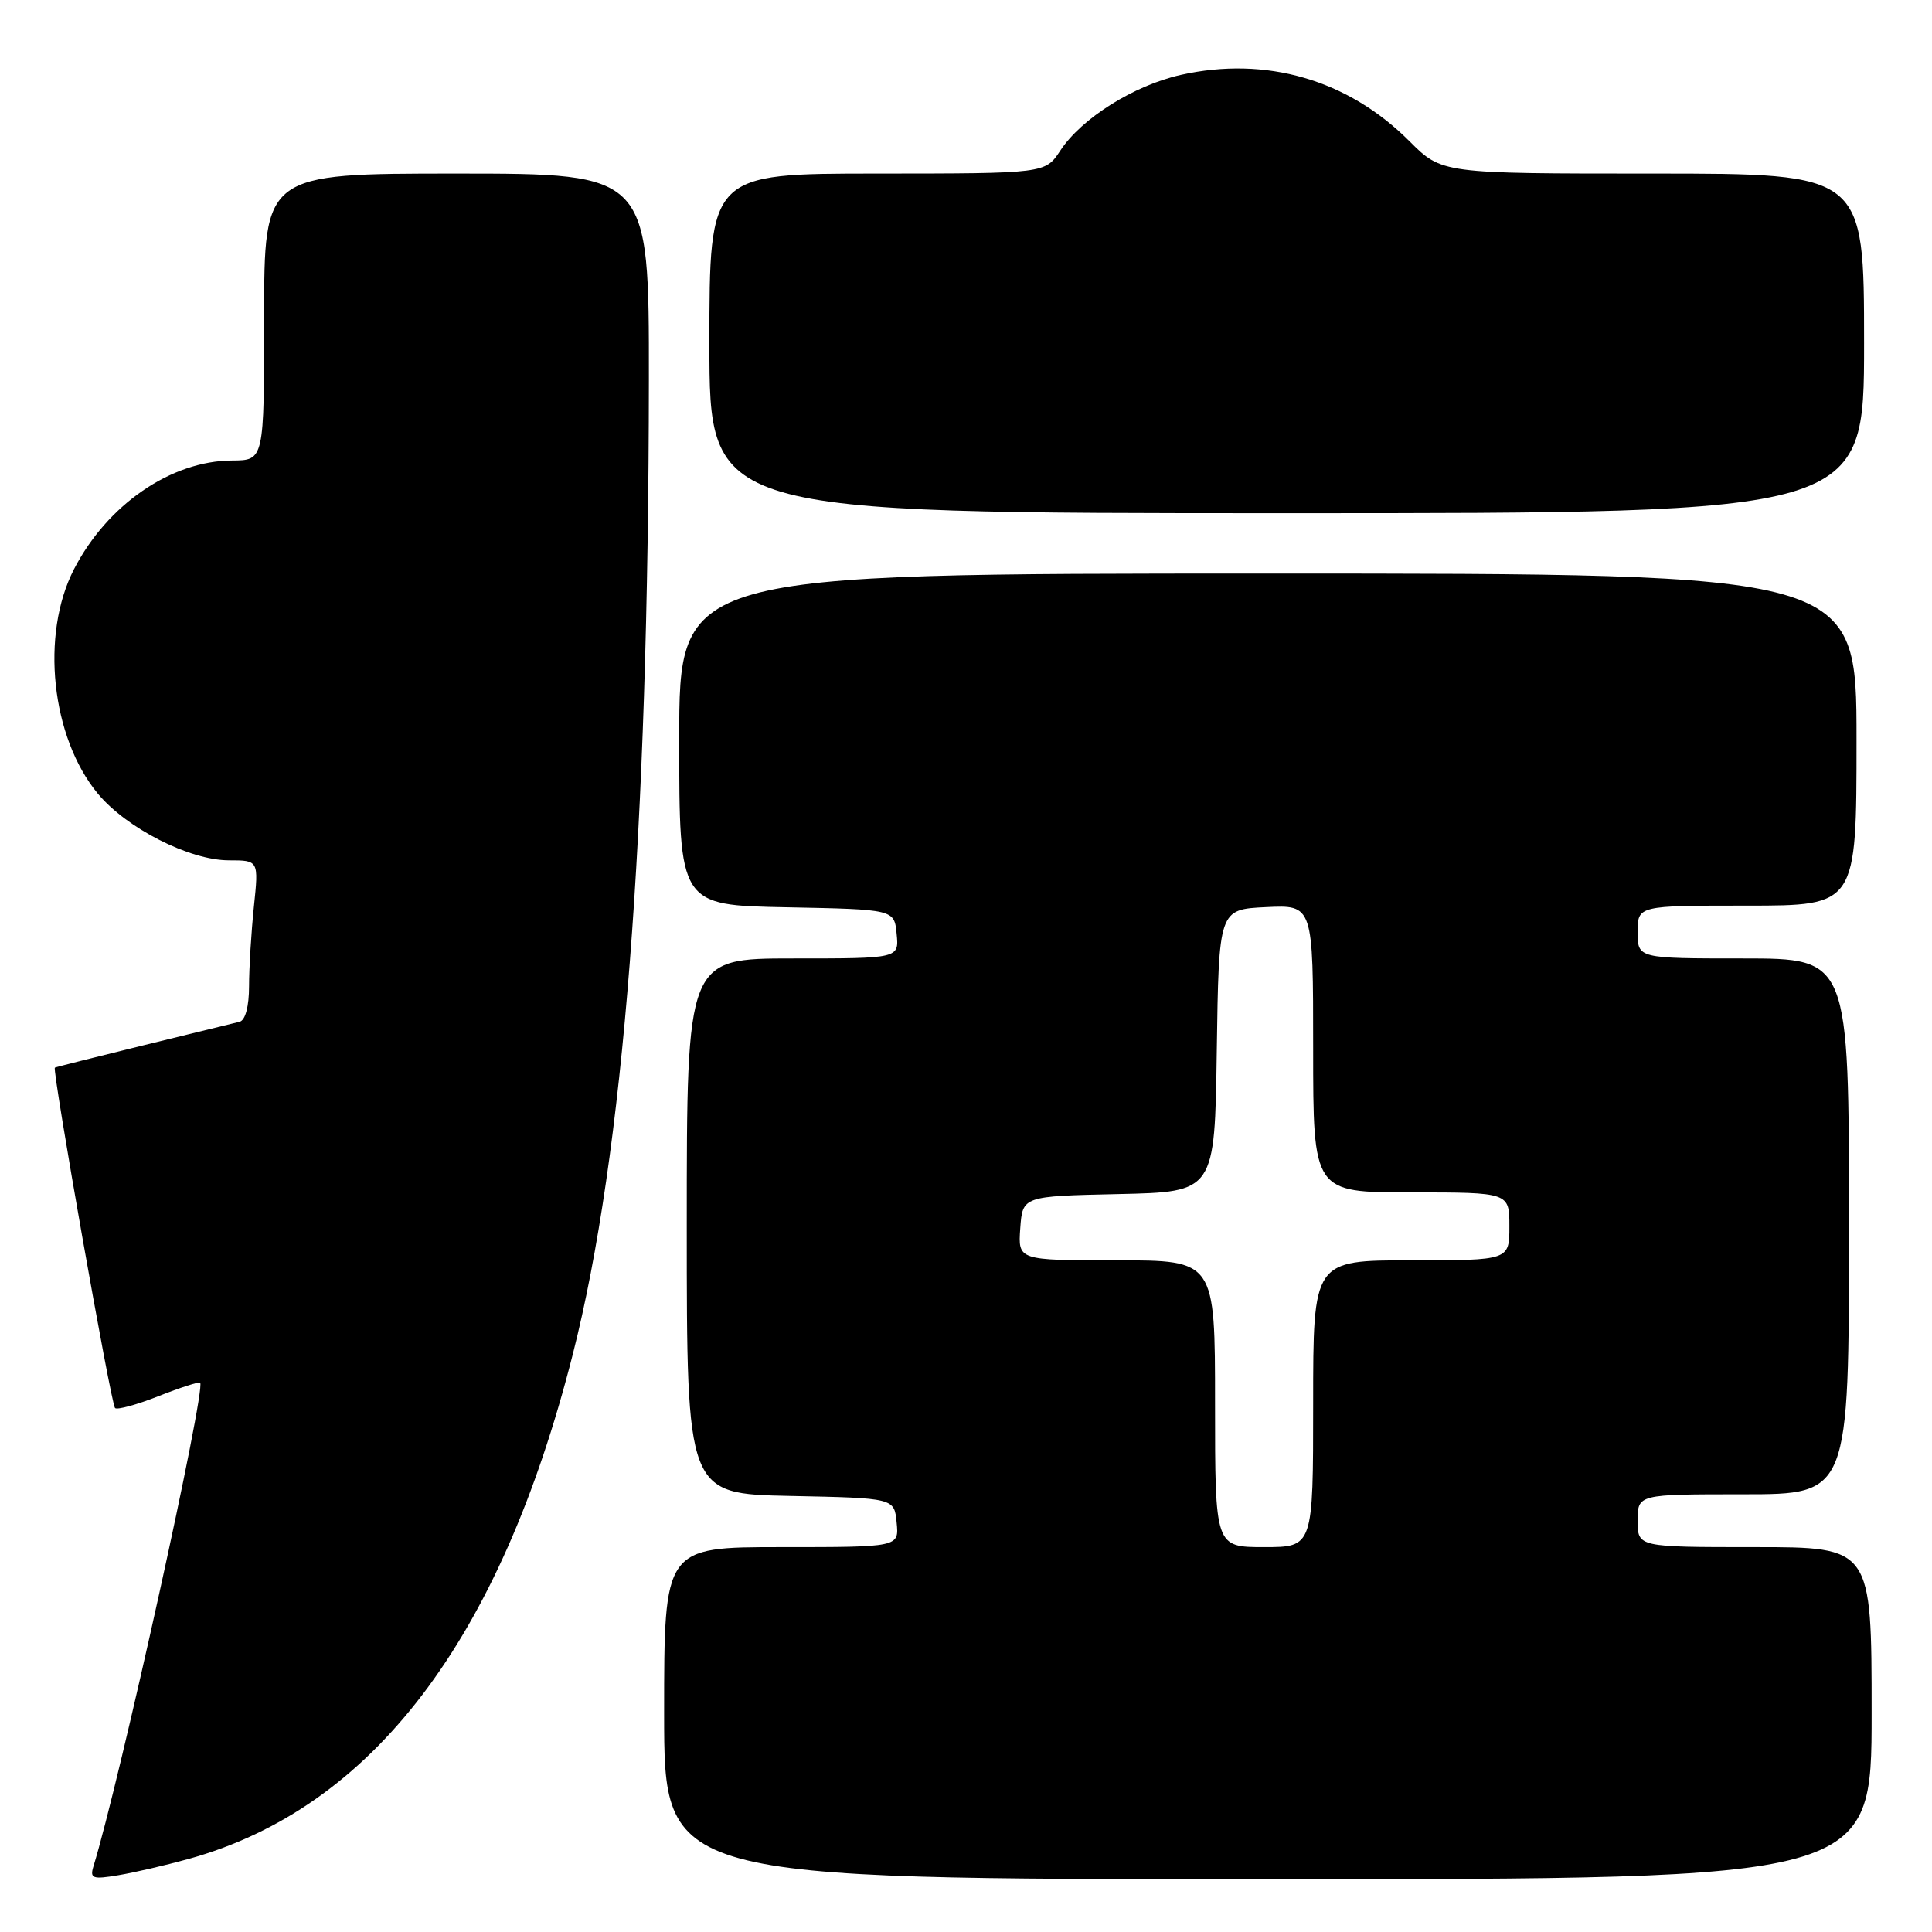 <?xml version="1.0" encoding="UTF-8" standalone="no"?>
<!DOCTYPE svg PUBLIC "-//W3C//DTD SVG 1.1//EN" "http://www.w3.org/Graphics/SVG/1.1/DTD/svg11.dtd" >
<svg xmlns="http://www.w3.org/2000/svg" xmlns:xlink="http://www.w3.org/1999/xlink" version="1.1" viewBox="0 0 256 256">
 <g >
 <path fill="currentColor"
d=" M 24.95 246.33 C 49.32 239.60 66.29 217.33 75.90 179.44 C 82.64 152.88 85.93 110.66 85.98 50.25 C 86.00 23.00 86.00 23.00 60.50 23.00 C 35.00 23.00 35.00 23.00 35.00 42.00 C 35.00 61.00 35.00 61.00 30.75 61.02 C 22.66 61.06 14.20 66.88 9.80 75.43 C 5.34 84.09 6.79 97.71 12.96 105.16 C 16.77 109.75 25.12 114.00 30.34 114.00 C 34.28 114.00 34.28 114.00 33.64 120.15 C 33.29 123.53 33.00 128.27 33.00 130.68 C 33.00 133.35 32.51 135.19 31.75 135.39 C 31.06 135.56 25.32 136.97 19.00 138.51 C 12.68 140.06 7.40 141.39 7.27 141.47 C 6.88 141.74 14.70 186.03 15.24 186.57 C 15.51 186.85 18.11 186.14 21.00 185.00 C 23.89 183.86 26.38 183.06 26.52 183.21 C 27.32 184.08 15.87 235.97 12.38 247.31 C 11.89 248.91 12.27 249.05 15.66 248.48 C 17.77 248.13 21.95 247.16 24.95 246.33 Z  M 248.00 227.00 C 248.00 205.00 248.00 205.00 232.50 205.00 C 217.00 205.00 217.00 205.00 217.00 201.50 C 217.00 198.00 217.00 198.00 231.00 198.00 C 245.00 198.00 245.00 198.00 245.00 162.50 C 245.00 127.00 245.00 127.00 231.00 127.00 C 217.00 127.00 217.00 127.00 217.00 123.50 C 217.00 120.00 217.00 120.00 231.50 120.00 C 246.00 120.00 246.00 120.00 246.00 98.00 C 246.00 76.00 246.00 76.00 168.00 76.00 C 90.00 76.00 90.00 76.00 90.00 97.97 C 90.00 119.95 90.00 119.95 104.25 120.22 C 118.50 120.50 118.50 120.50 118.81 123.75 C 119.13 127.00 119.13 127.00 105.06 127.00 C 91.00 127.00 91.00 127.00 91.00 162.47 C 91.00 197.94 91.00 197.94 104.75 198.22 C 118.50 198.50 118.50 198.50 118.81 201.75 C 119.13 205.00 119.13 205.00 103.56 205.00 C 88.00 205.00 88.00 205.00 88.00 227.00 C 88.00 249.00 88.00 249.00 168.00 249.00 C 248.00 249.00 248.00 249.00 248.00 227.00 Z  M 247.00 45.50 C 247.00 23.00 247.00 23.00 219.03 23.00 C 191.05 23.00 191.05 23.00 186.75 18.70 C 178.60 10.54 167.75 7.40 156.48 9.92 C 150.26 11.31 143.31 15.67 140.50 19.95 C 138.50 22.99 138.50 22.99 116.25 23.00 C 94.00 23.00 94.00 23.00 94.00 45.50 C 94.00 68.00 94.00 68.00 170.50 68.00 C 247.00 68.00 247.00 68.00 247.00 45.50 Z  M 161.00 186.00 C 161.00 167.00 161.00 167.00 147.94 167.00 C 134.89 167.00 134.89 167.00 135.19 162.75 C 135.50 158.50 135.50 158.50 148.23 158.22 C 160.96 157.94 160.96 157.94 161.23 139.22 C 161.50 120.50 161.50 120.50 167.75 120.20 C 174.00 119.90 174.00 119.90 174.00 138.95 C 174.00 158.00 174.00 158.00 187.00 158.00 C 200.00 158.00 200.00 158.00 200.00 162.50 C 200.00 167.00 200.00 167.00 187.00 167.00 C 174.00 167.00 174.00 167.00 174.00 186.00 C 174.00 205.00 174.00 205.00 167.50 205.00 C 161.00 205.00 161.00 205.00 161.00 186.00 Z "/>
</g>
</svg>